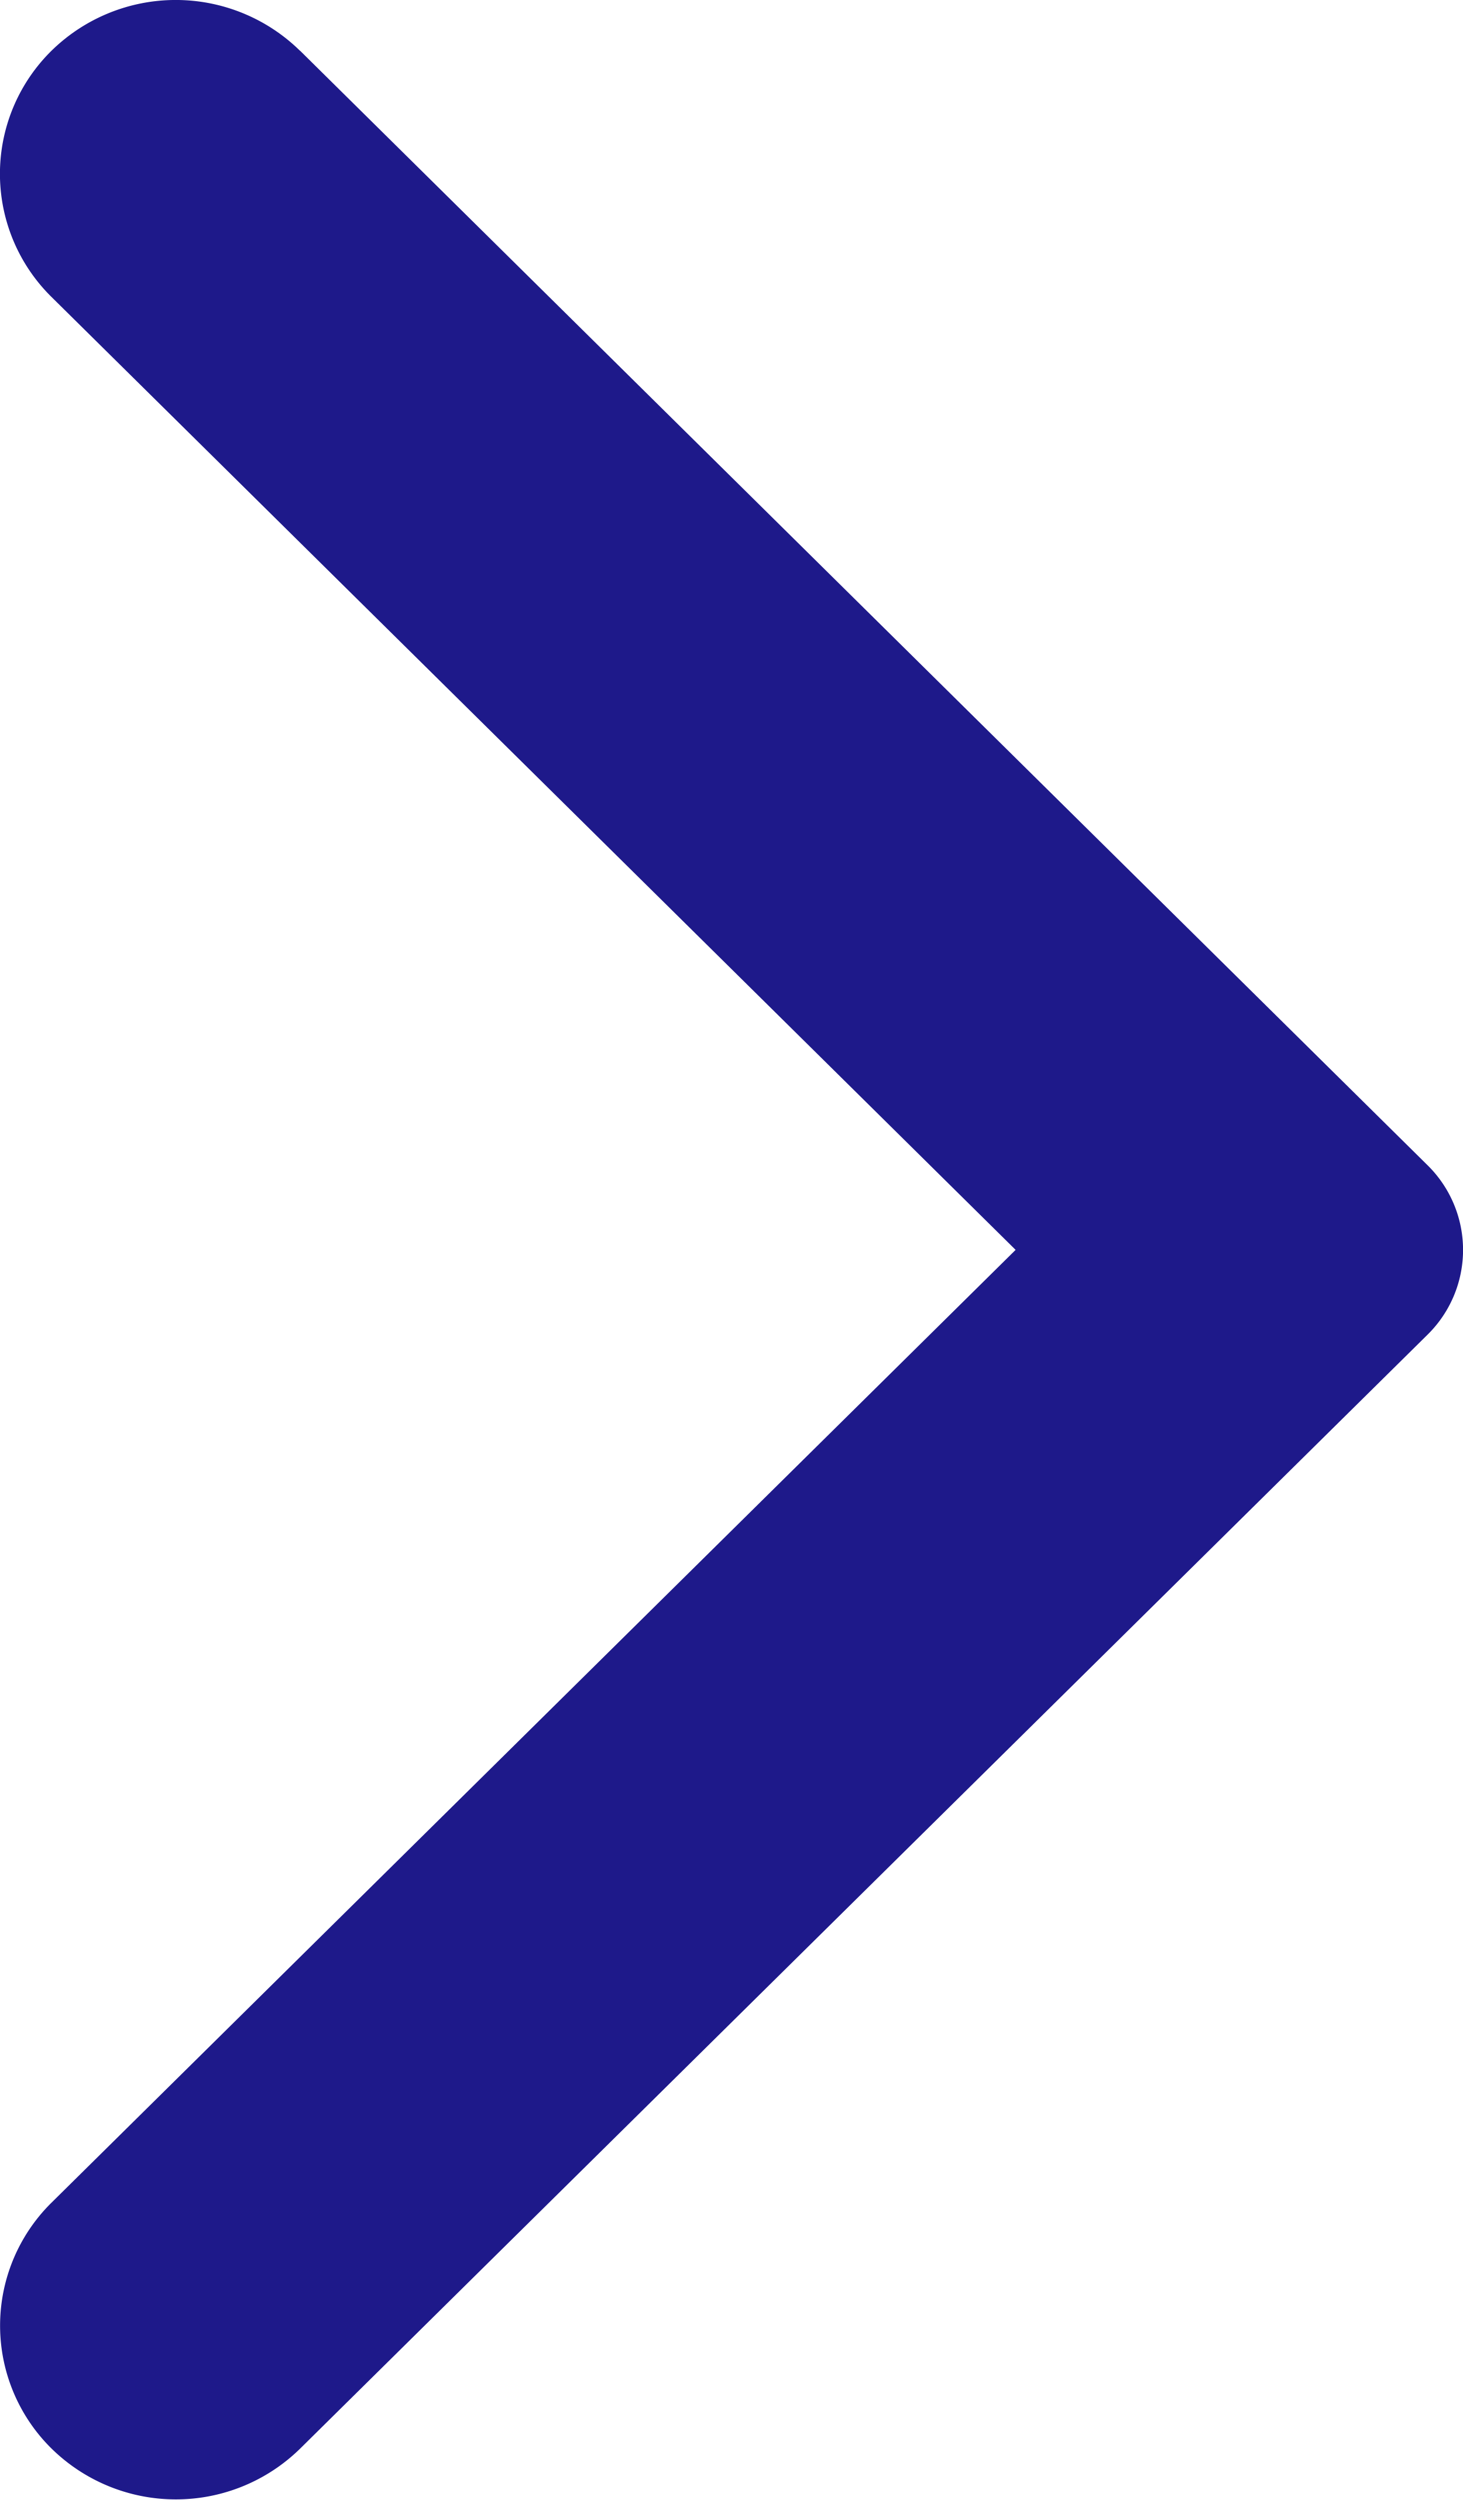 <svg xmlns="http://www.w3.org/2000/svg" viewBox="0 0 11.393 19.463">
  <defs>
    <style>
      .cls-1 {
        fill: #1e198a;
      }
    </style>
  </defs>
  <path id="Chevron" class="cls-1" d="M9.055,19.067.277,10.392a.925.925,0,0,1,0-1.321L9.055.4a1.382,1.382,0,0,1,1.937,0,1.344,1.344,0,0,1,0,1.914L3.484,9.732l7.509,7.42a1.345,1.345,0,0,1,0,1.915,1.382,1.382,0,0,1-1.937,0" transform="translate(11.393 19.463) rotate(180)"/>
</svg>
